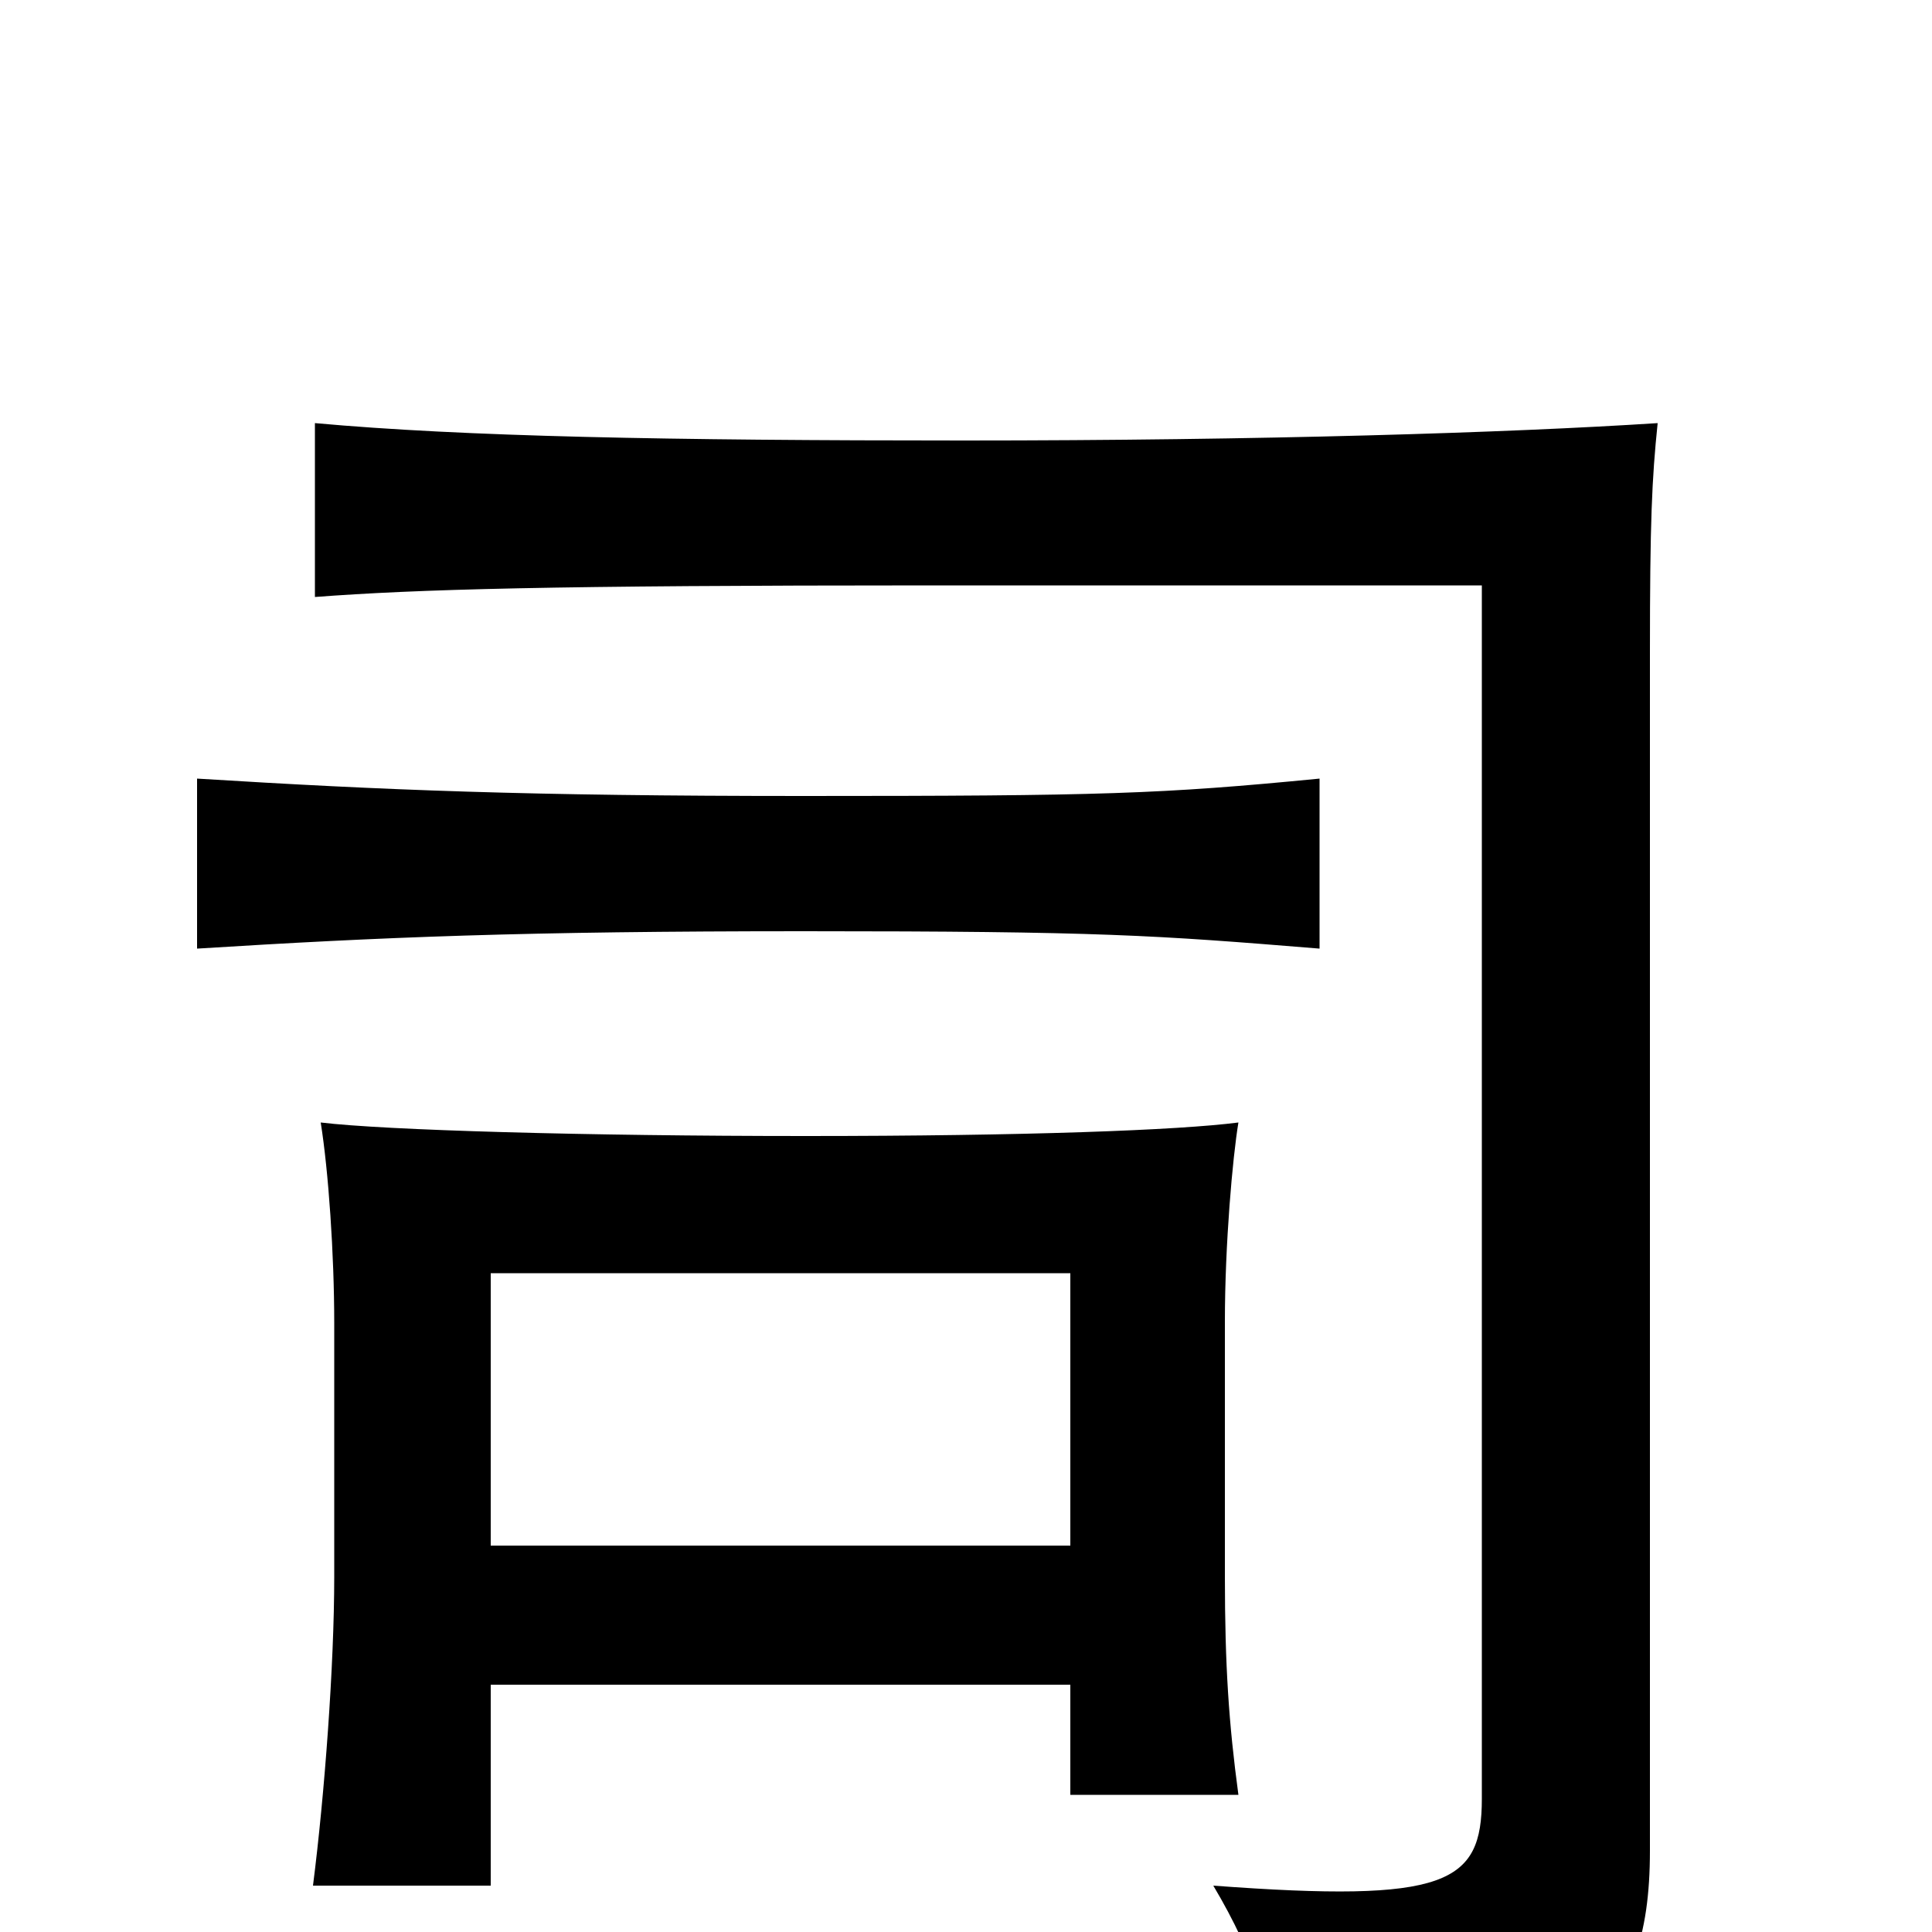 <svg xmlns="http://www.w3.org/2000/svg" viewBox="0 -1000 1000 1000">
	<path fill="#000000" d="M554 -128V-71H641C636 -108 634 -138 634 -184V-316C634 -356 638 -401 641 -419C610 -415 531 -412 417 -412C303 -412 199 -415 166 -419C170 -394 173 -351 173 -315V-184C173 -138 168 -71 162 -24H254V-128ZM254 -200V-341H554V-200ZM858 -781C781 -776 653 -772 499 -772C346 -772 240 -774 163 -781V-691C216 -695 285 -697 481 -697H767V-69C767 -25 749 -15 628 -24C650 13 659 43 662 78C815 82 854 46 854 -42V-662C854 -730 855 -752 858 -781ZM683 -509V-597C601 -589 570 -588 416 -588C273 -588 199 -591 102 -597V-509C198 -515 271 -518 416 -518C570 -518 597 -516 683 -509Z"/>
</svg>